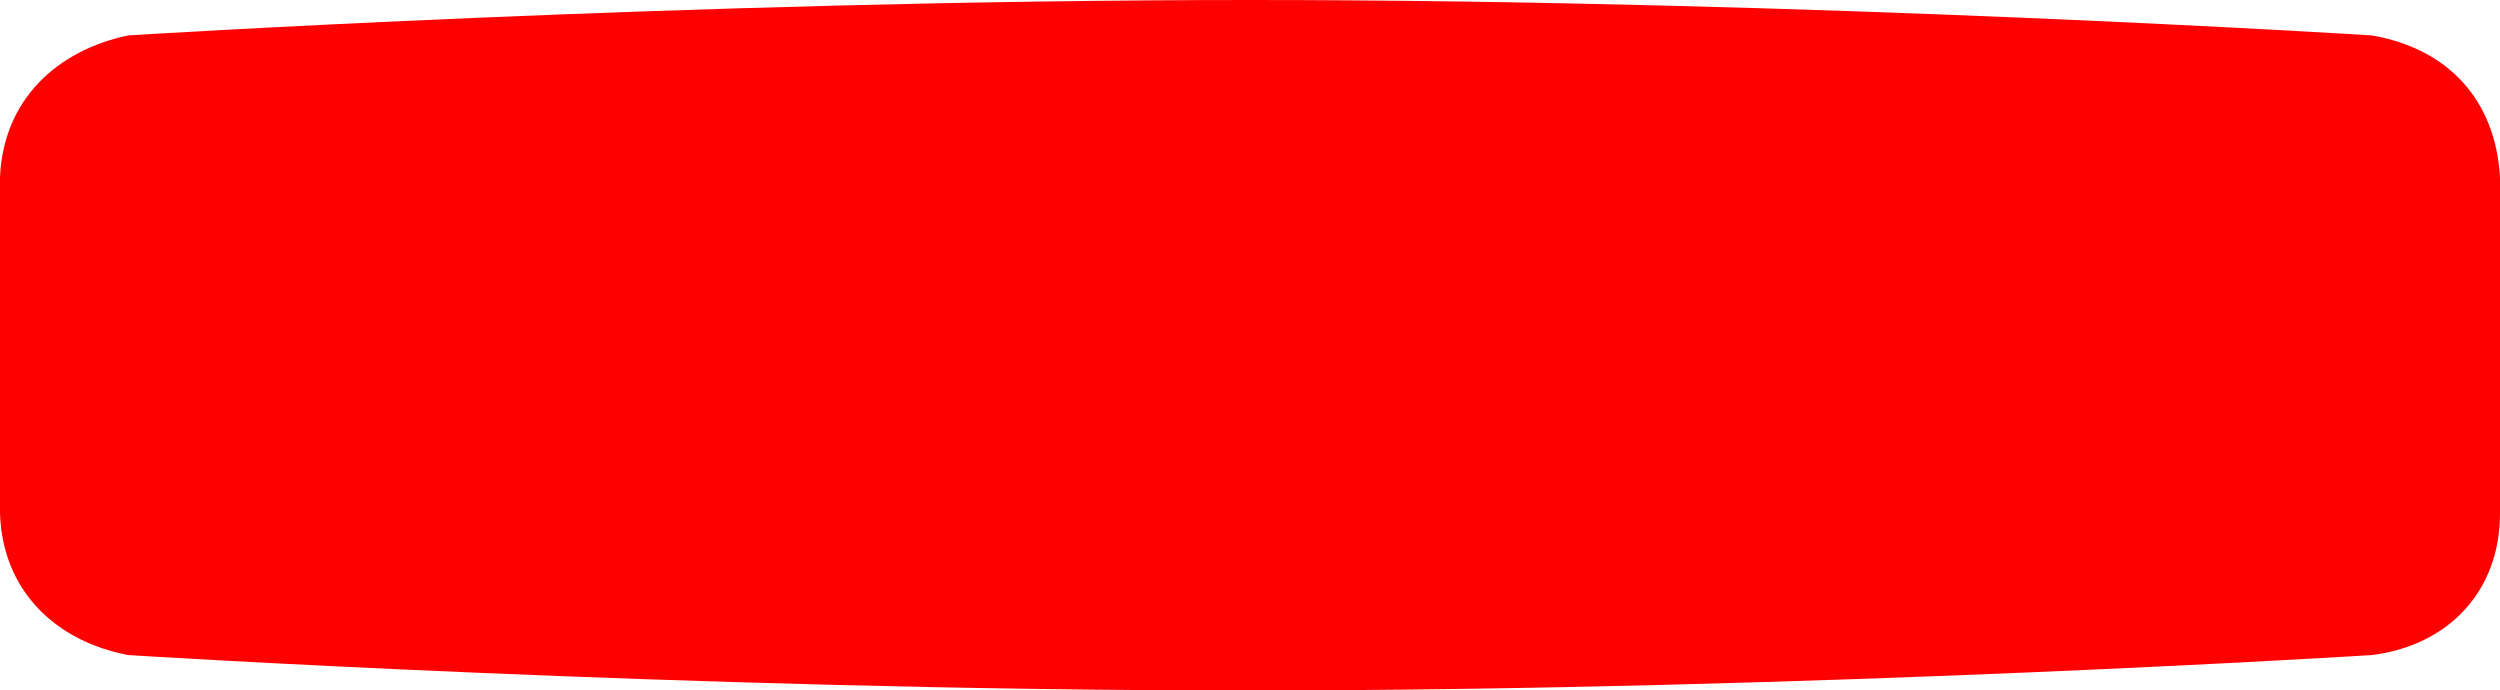 <svg xmlns="http://www.w3.org/2000/svg" width="156" height="43.085" viewBox="0 0 156 43.085">
  <path id="Path_3354" data-name="Path 3354" d="M8,.21S43.049-2,78.049-2,148,.21,148,.21c4.759.824,7.713,4.018,8,8.838v20.99c0,4.881-3.255,8.252-8,8.838,0,0-35.14,2.21-70.14,2.21S8,38.876,8,38.876c-4.482-.854-7.838-3.962-8-8.838V9.048C.21,4.215,3.563,1.139,8,.21Z" transform="translate(0 2)" fill="red"/>
</svg>
